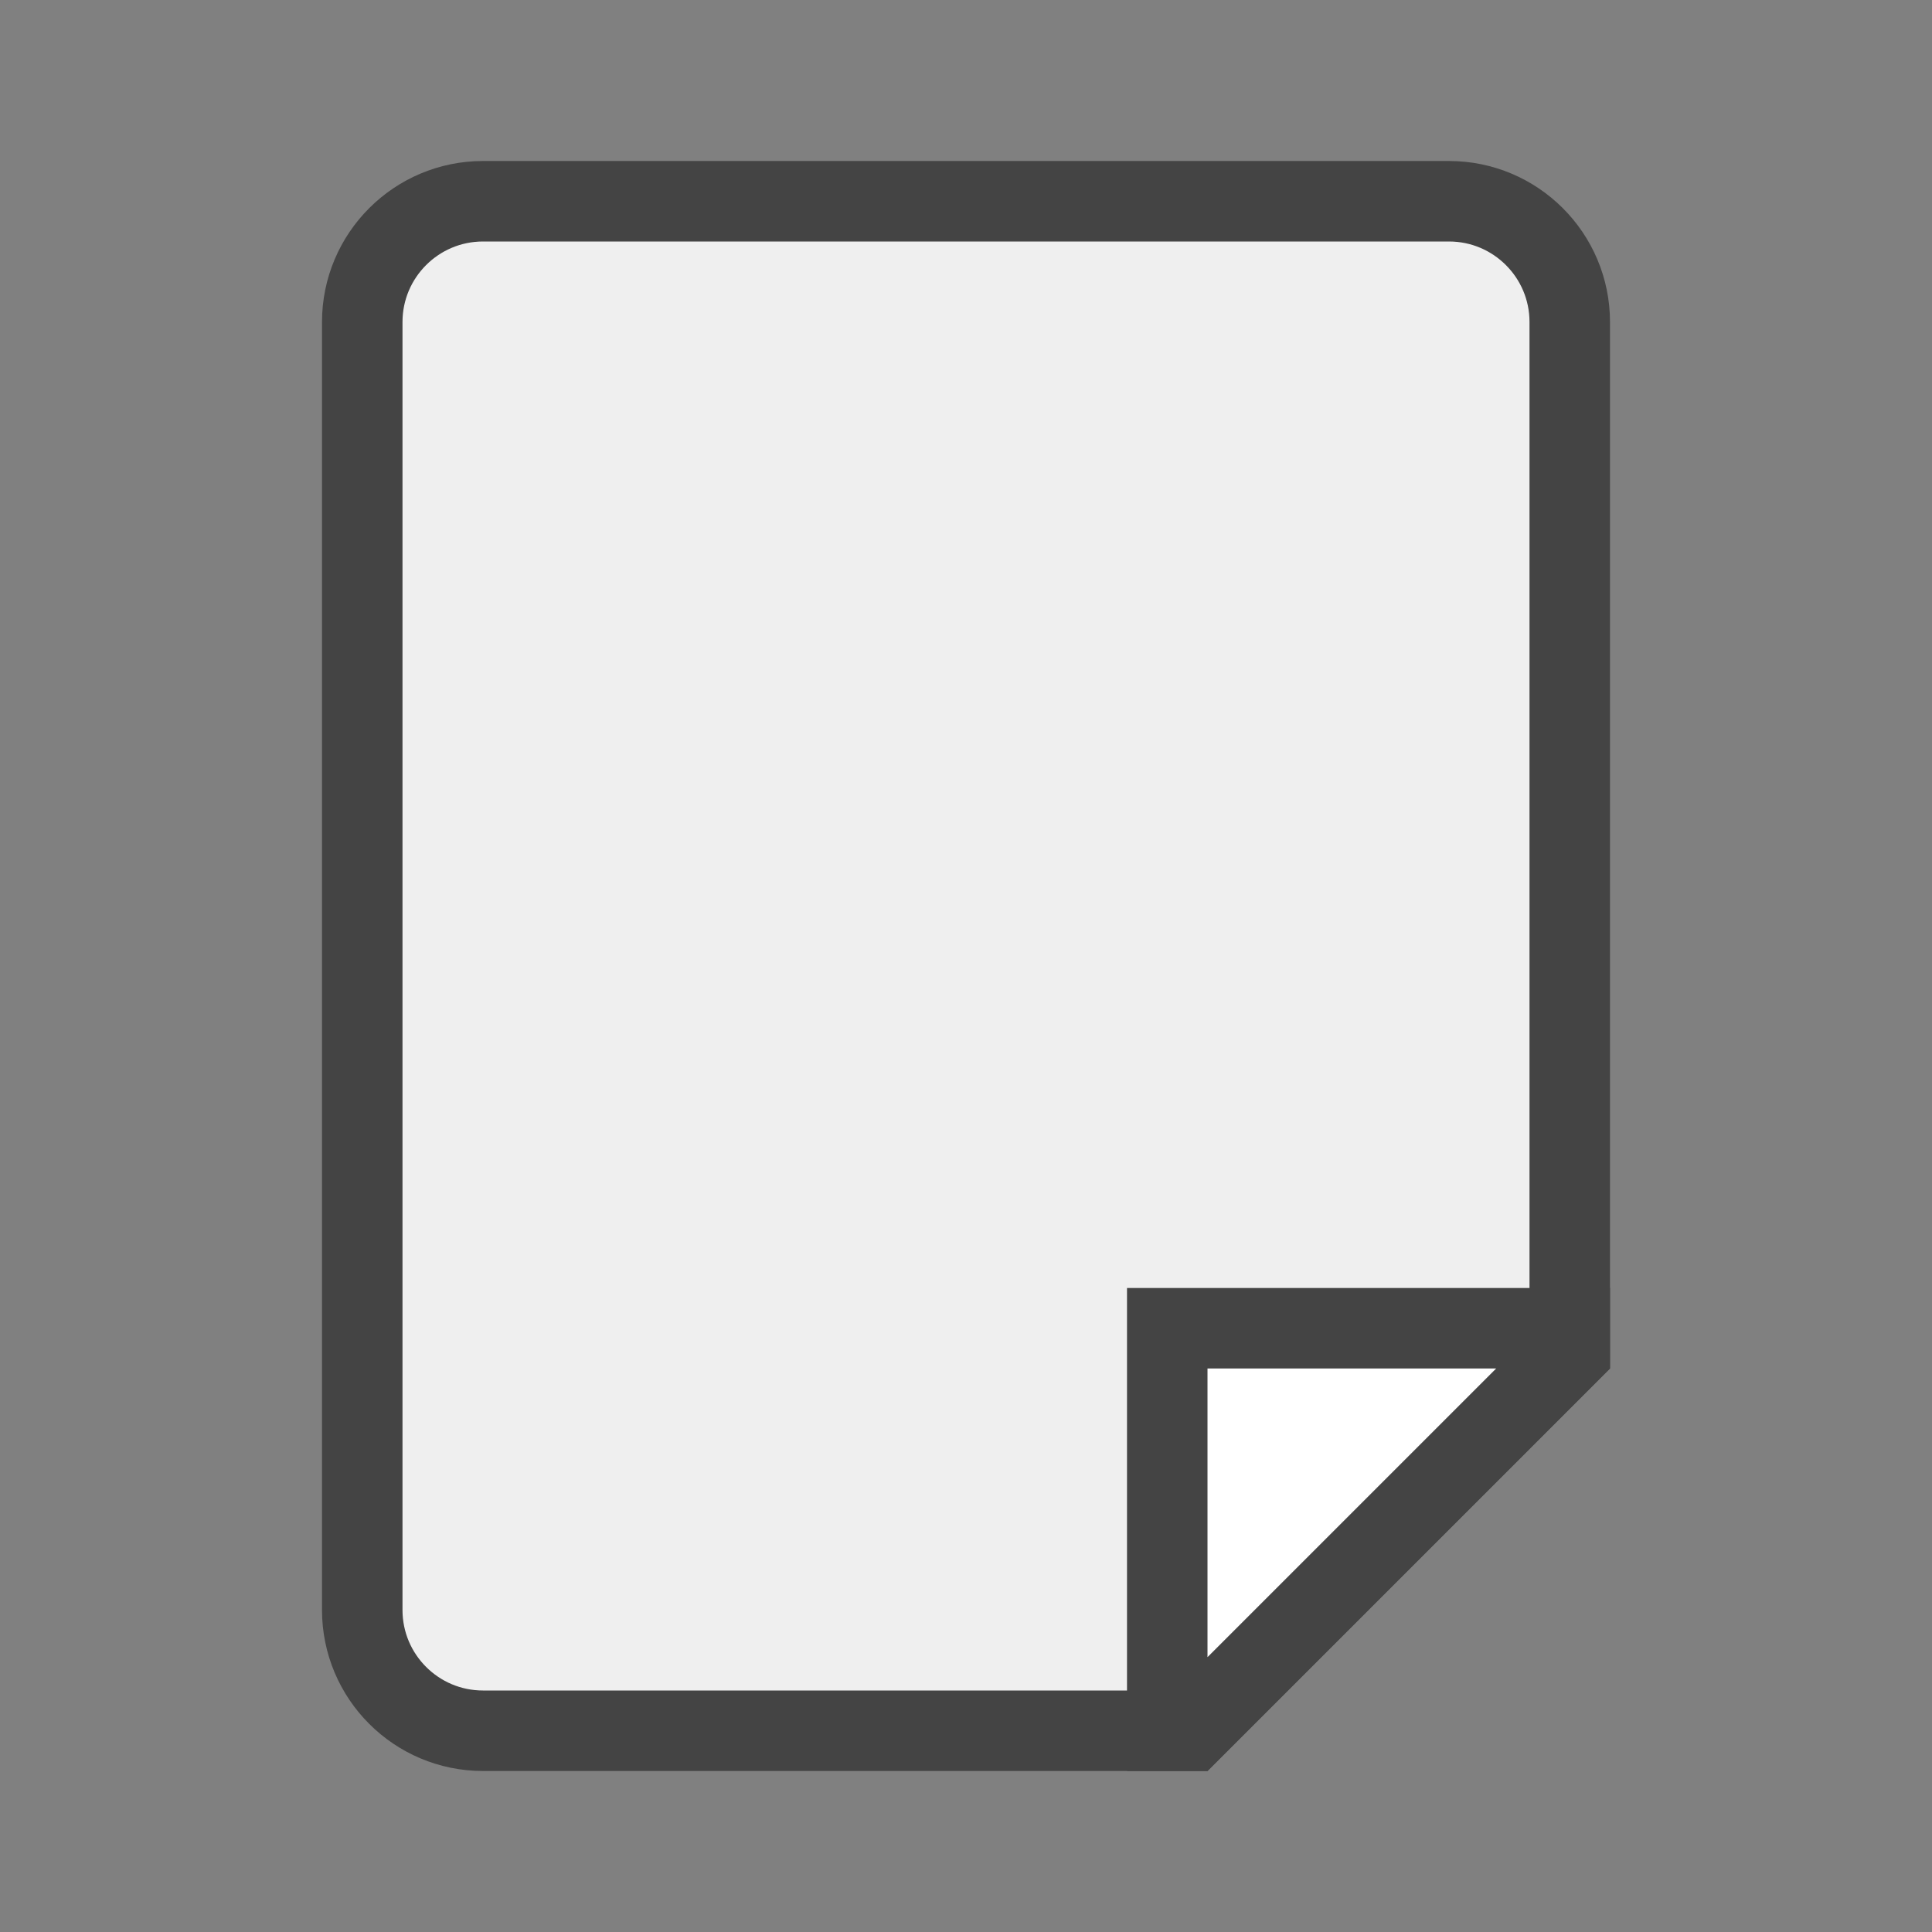 <svg width="24" height="24" viewBox="0 0 24 24" fill="none" xmlns="http://www.w3.org/2000/svg">
<rect x="0" y="0" width="24" height="24" fill="#808080" stroke="none"/>
<path d="M6 21.5H14.793L19.5 16.793V4C19.5 3.172 18.828 2.5 18 2.5H6C5.172 2.5 4.5 3.172 4.5 4V20C4.5 20.828 5.172 21.5 6 21.5Z" fill="#EFEFEF" stroke="#444444"/>
<path d="M14.793 21.5L19.5 16.793V16.5H14.5V21.5H14.793Z" fill="white" stroke="#444444"/>
</svg>

